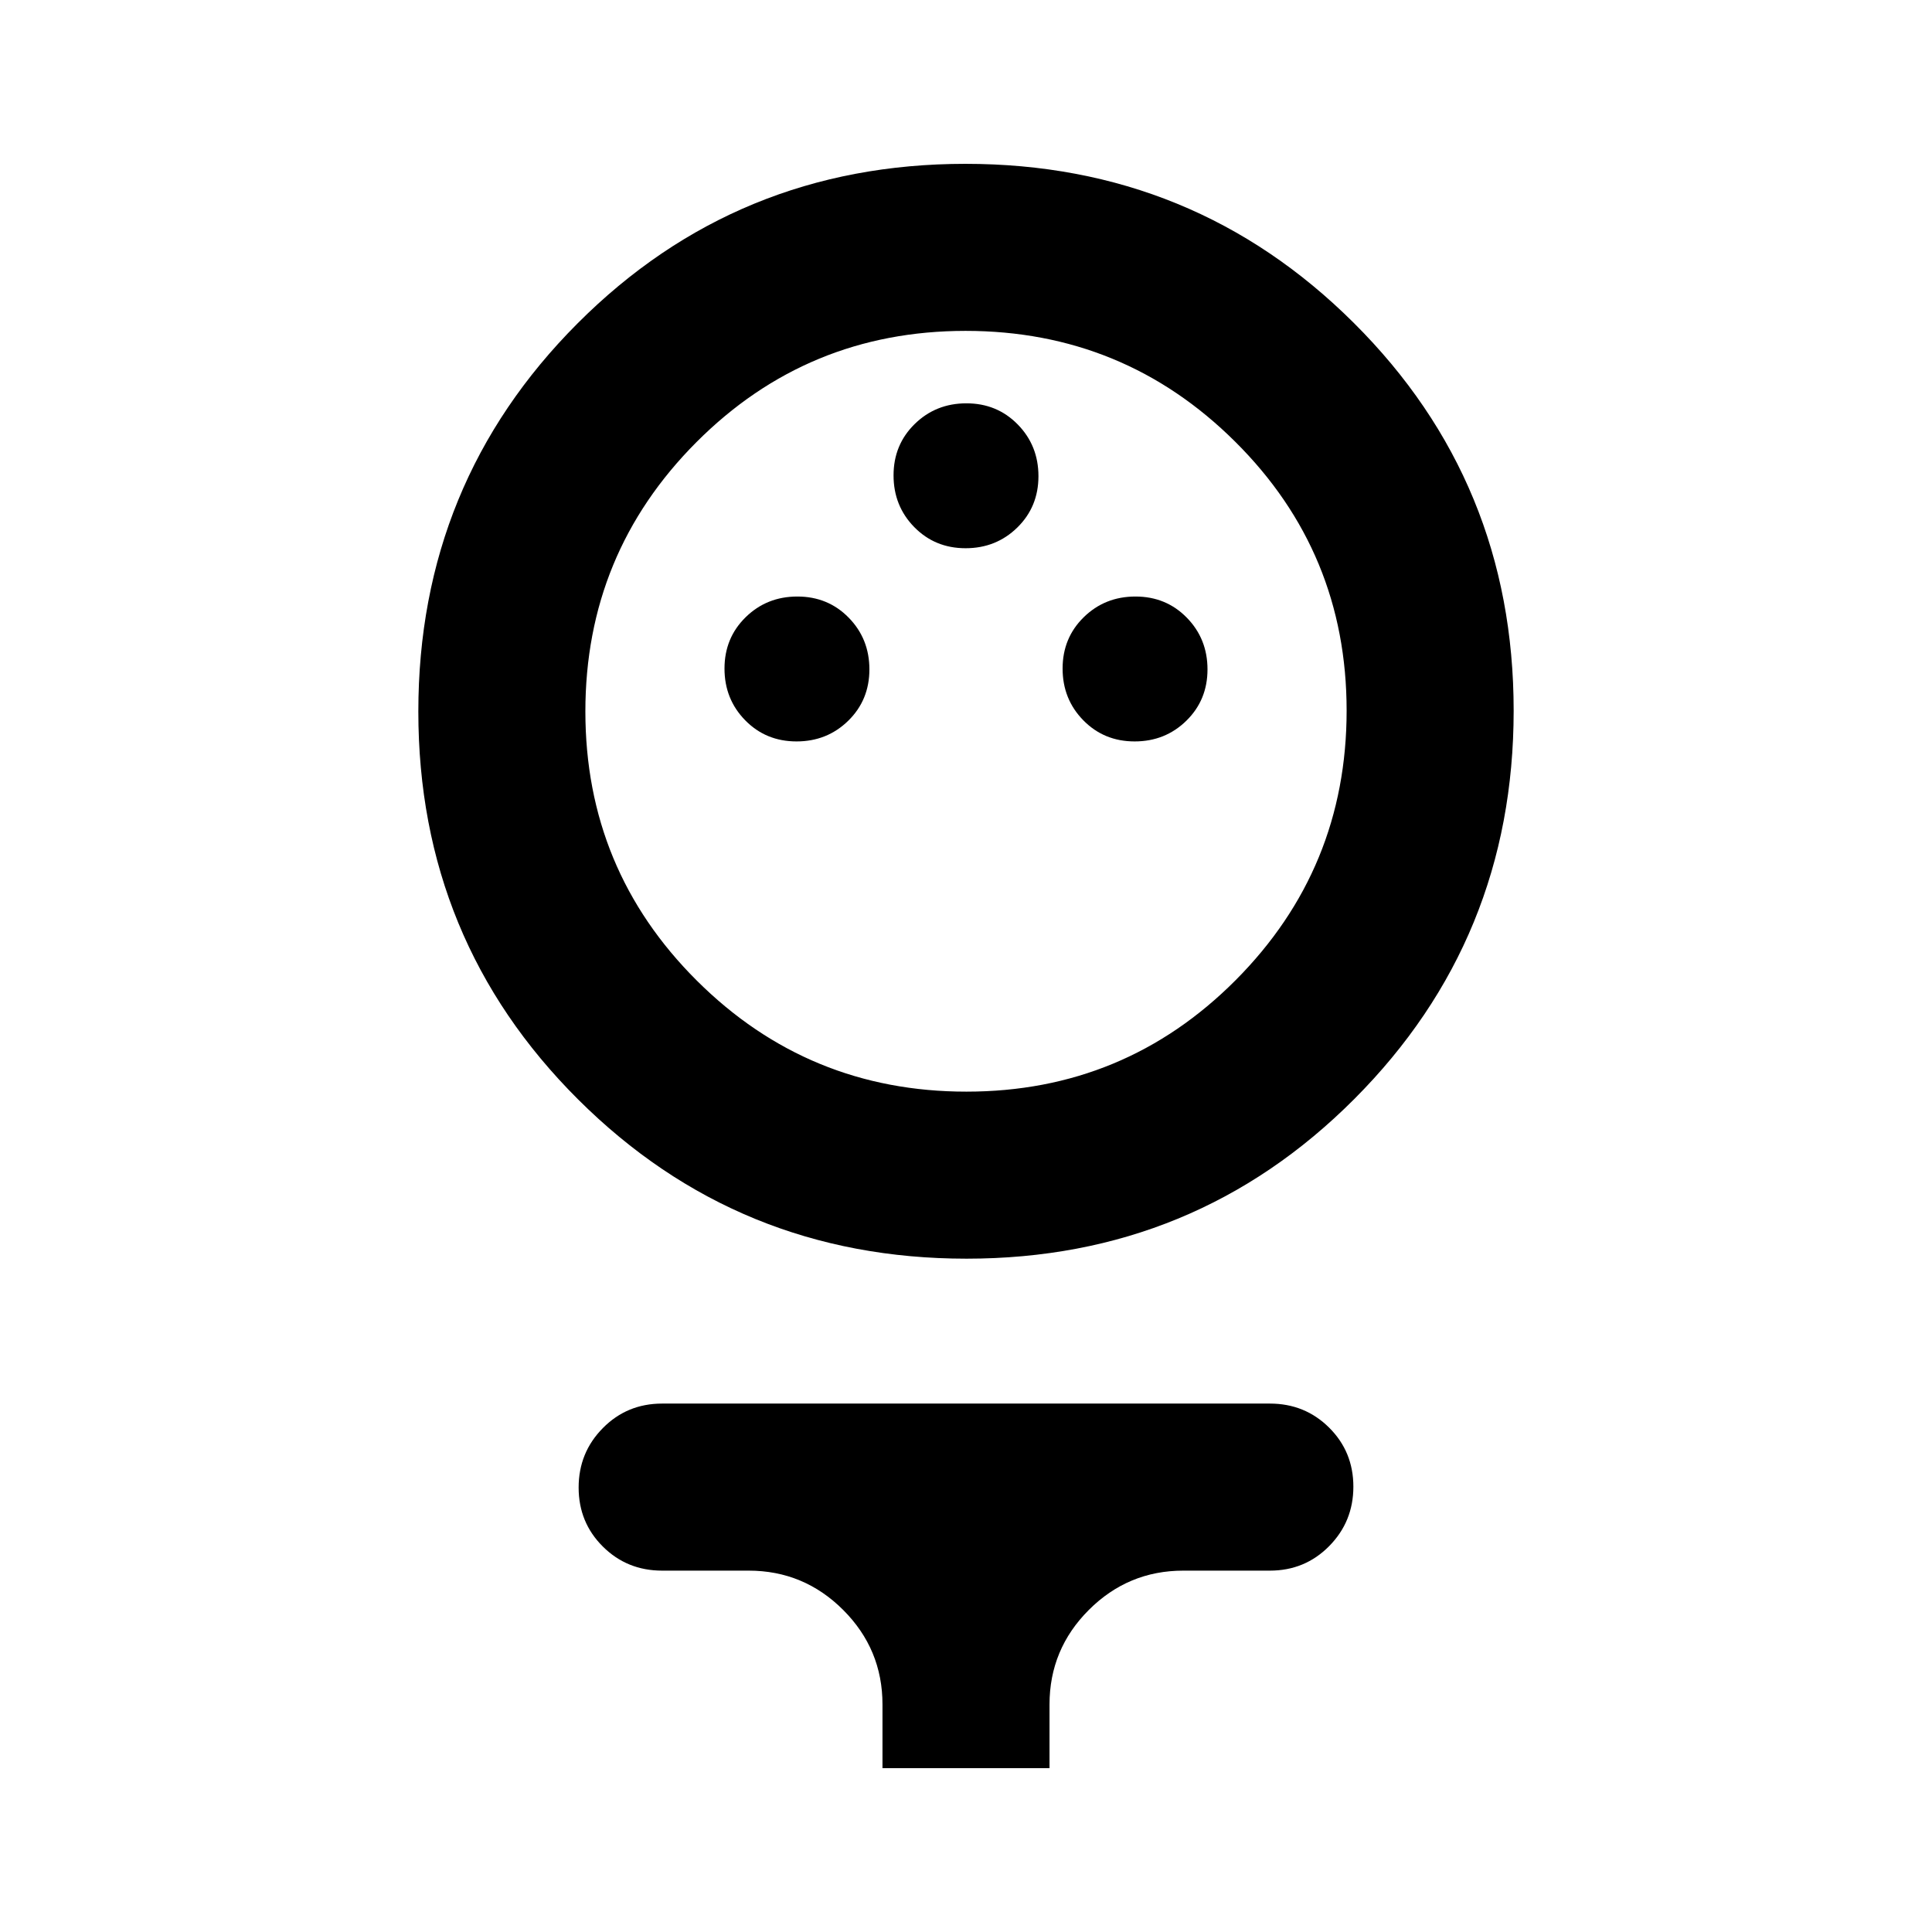 <svg xmlns="http://www.w3.org/2000/svg" height="20" viewBox="0 -960 960 960" width="20"><path d="M480.26-334.57q-113.61 0-193-79.13t-79.39-192.74q0-113.6 79.13-192.88 79.14-79.27 192.74-79.27 113.61 0 193 79.09 79.39 79.08 79.39 192.62 0 113.53-79.13 192.92-79.14 79.39-192.74 79.39Zm-.04-83q78.58 0 133.75-55.38 55.16-55.39 55.16-133.97t-55.39-133.62q-55.38-55.05-133.96-55.05-78.58 0-133.75 55.32-55.16 55.32-55.16 133.8 0 78.58 55.39 133.74 55.38 55.16 133.96 55.16Zm-84.43-174.02q15.21 0 25.71-10.29t10.5-25.5q0-15.21-10.29-25.71t-25.5-10.5q-15.21 0-25.71 10.29T360-627.8q0 15.21 10.29 25.71t25.5 10.5Zm168 0q15.21 0 25.71-10.29t10.5-25.5q0-15.21-10.29-25.71t-25.5-10.5q-15.21 0-25.71 10.29T528-627.8q0 15.21 10.29 25.71t25.5 10.5Zm-84-96q15.21 0 25.71-10.29t10.5-25.5q0-15.21-10.29-25.71t-25.5-10.5q-15.21 0-25.71 10.29T444-723.8q0 15.21 10.29 25.71t25.5 10.5ZM438.5-81.41v-31.66q0-27.43-19.53-46.96-19.54-19.53-46.97-19.53h-42.98q-17.45 0-29.47-11.97-12.03-11.96-12.03-29.32 0-17.37 12.03-29.54 12.02-12.18 29.47-12.18h301.96q17.45 0 29.47 11.97 12.03 11.96 12.03 29.32 0 17.37-12.03 29.54-12.02 12.18-29.47 12.18H588q-27.43 0-46.97 19.53-19.53 19.53-19.53 46.96v31.66h-83ZM480-603.7Z"/></svg>